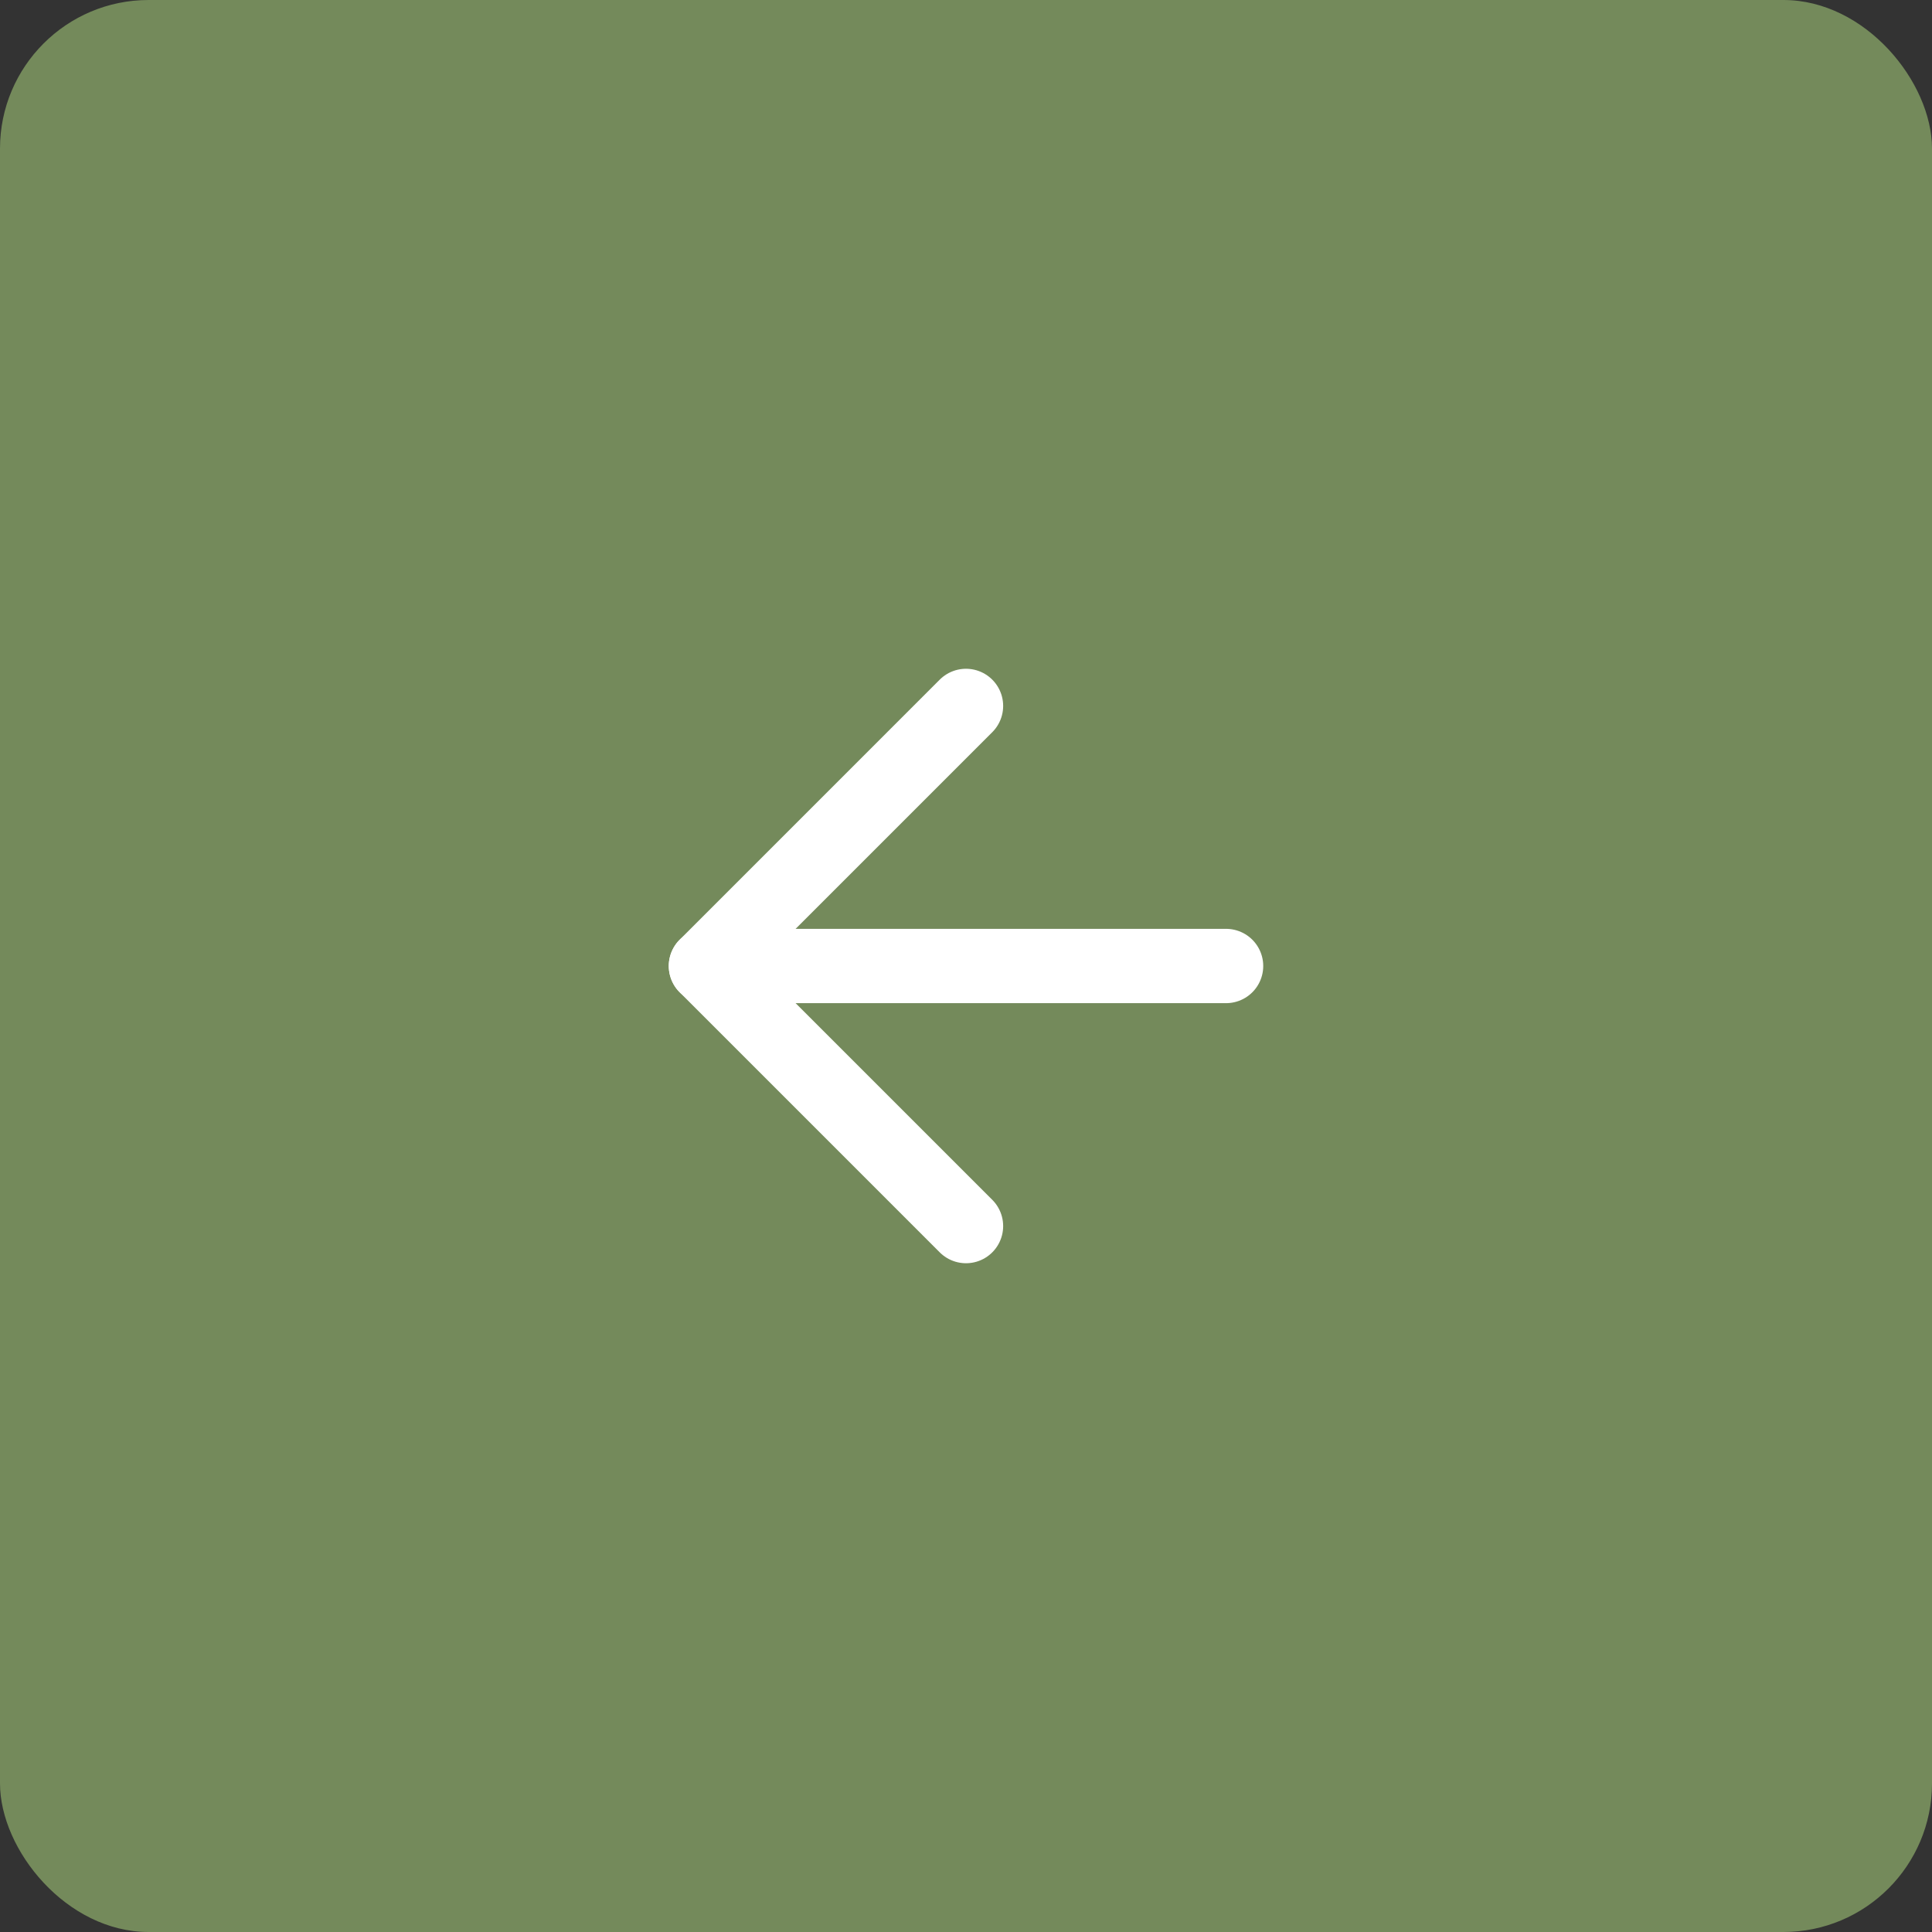 <svg width="52" height="52" viewBox="0 0 52 52" fill="none" xmlns="http://www.w3.org/2000/svg">
<rect x="0" y="0" width="52" height="52" fill="#333333" stroke="none"/>
<rect width="52" height="52" rx="4" fill="#748A5B"/>
<path d="M33 26H19" stroke="white" stroke-width="2" stroke-linecap="round" stroke-linejoin="round"/>
<path d="M26 33L19 26L26 19" stroke="white" stroke-width="2" stroke-linecap="round" stroke-linejoin="round"/>
</svg>

